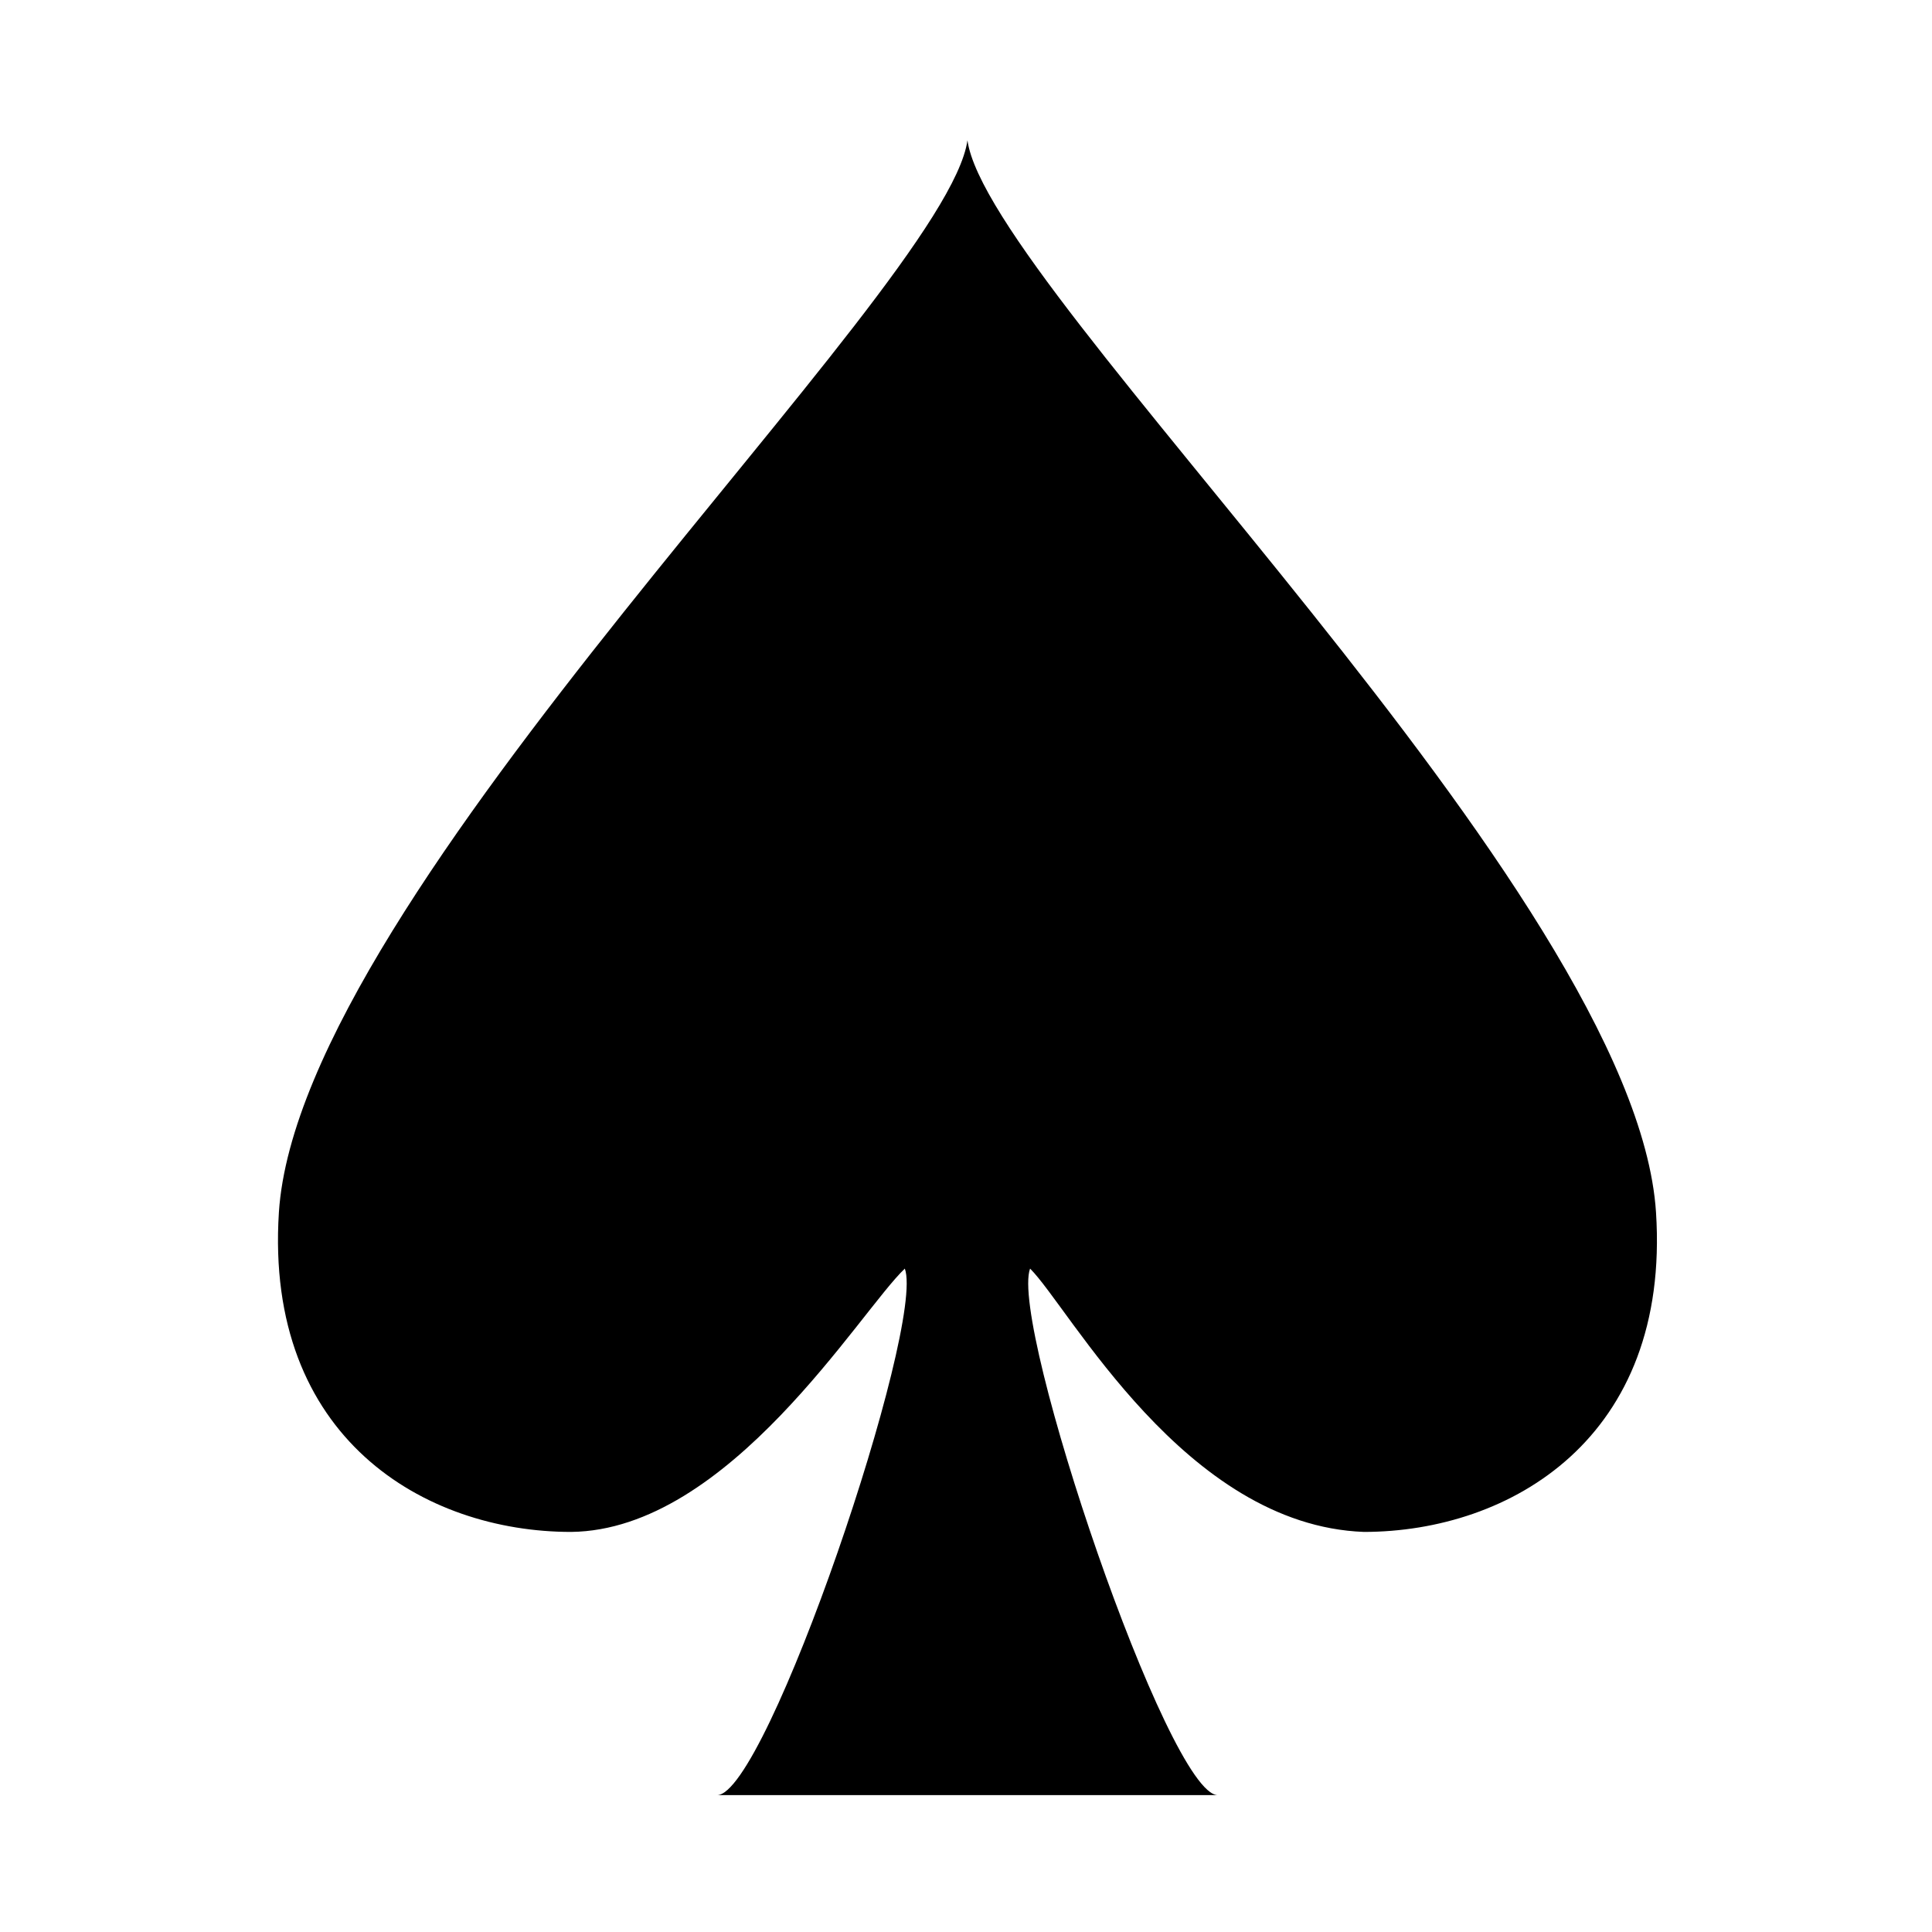 <?xml version="1.0" encoding="utf-8"?>
<!-- Generator: Adobe Illustrator 16.0.0, SVG Export Plug-In . SVG Version: 6.00 Build 0)  -->
<!DOCTYPE svg PUBLIC "-//W3C//DTD SVG 1.1//EN" "http://www.w3.org/Graphics/SVG/1.1/DTD/svg11.dtd">
<svg version="1.1"
	 id="svg2" xmlns:dc="http://purl.org/dc/elements/1.1/" xmlns:cc="http://creativecommons.org/ns#" xmlns:rdf="http://www.w3.org/1999/02/22-rdf-syntax-ns#" xmlns:svg="http://www.w3.org/2000/svg" xmlns:sodipodi="http://sodipodi.sourceforge.net/DTD/sodipodi-0.dtd" xmlns:inkscape="http://www.inkscape.org/namespaces/inkscape" inkscape:export-ydpi="215.44792" inkscape:export-xdpi="215.44792" inkscape:export-filename="/home/byron/art/cards/final/ace_of_spades2.png" sodipodi:docname="ace_of_spades2.svg" inkscape:version="0.48.0 r9654"
	 xmlns="http://www.w3.org/2000/svg" xmlns:xlink="http://www.w3.org/1999/xlink" x="0px" y="0px" width="100px" height="100px"
	 viewBox="0.734 11.735 100 100" enable-background="new 0.734 11.735 100 100" xml:space="preserve">
<sodipodi:namedview  inkscape:cy="144.37358" inkscape:cx="106.02254" inkscape:zoom="2.4336873" showgrid="false" guidetolerance="10" gridtolerance="10" objecttolerance="10" borderopacity="1" bordercolor="#666666" pagecolor="#ffffff" id="namedview39" inkscape:current-layer="svg2" inkscape:window-maximized="1" inkscape:window-y="25" inkscape:window-x="0" inkscape:window-height="977" inkscape:window-width="1680" inkscape:pageshadow="2" inkscape:pageopacity="0">
	</sodipodi:namedview>
<g id="g3886" transform="matrix(0.199,0,0,0.199,10.084,15.429)">
	<g id="layer1-7-1" transform="matrix(31.754,0,0,29.033,371.738,526.709)">
		<path id="sl-5" inkscape:connector-curvature="0" sodipodi:nodetypes="cccccccccc" d="M0.378-7.921
			c-0.17-2.864-5.469-8.255-5.64-9.603c-0.171,1.347-5.469,6.738-5.64,9.603c-0.119,2.025,1.197,2.864,2.393,2.864
			c1.295-0.015,2.365-1.977,2.734-2.359c0.171,0.505-1.132,4.717-1.538,4.717h4.102c-0.406,0-1.709-4.212-1.538-4.717
			c0.323,0.35,1.268,2.3,2.735,2.359C-0.817-5.058,0.498-5.896,0.378-7.921z"/>
	</g>
</g>
</svg>
